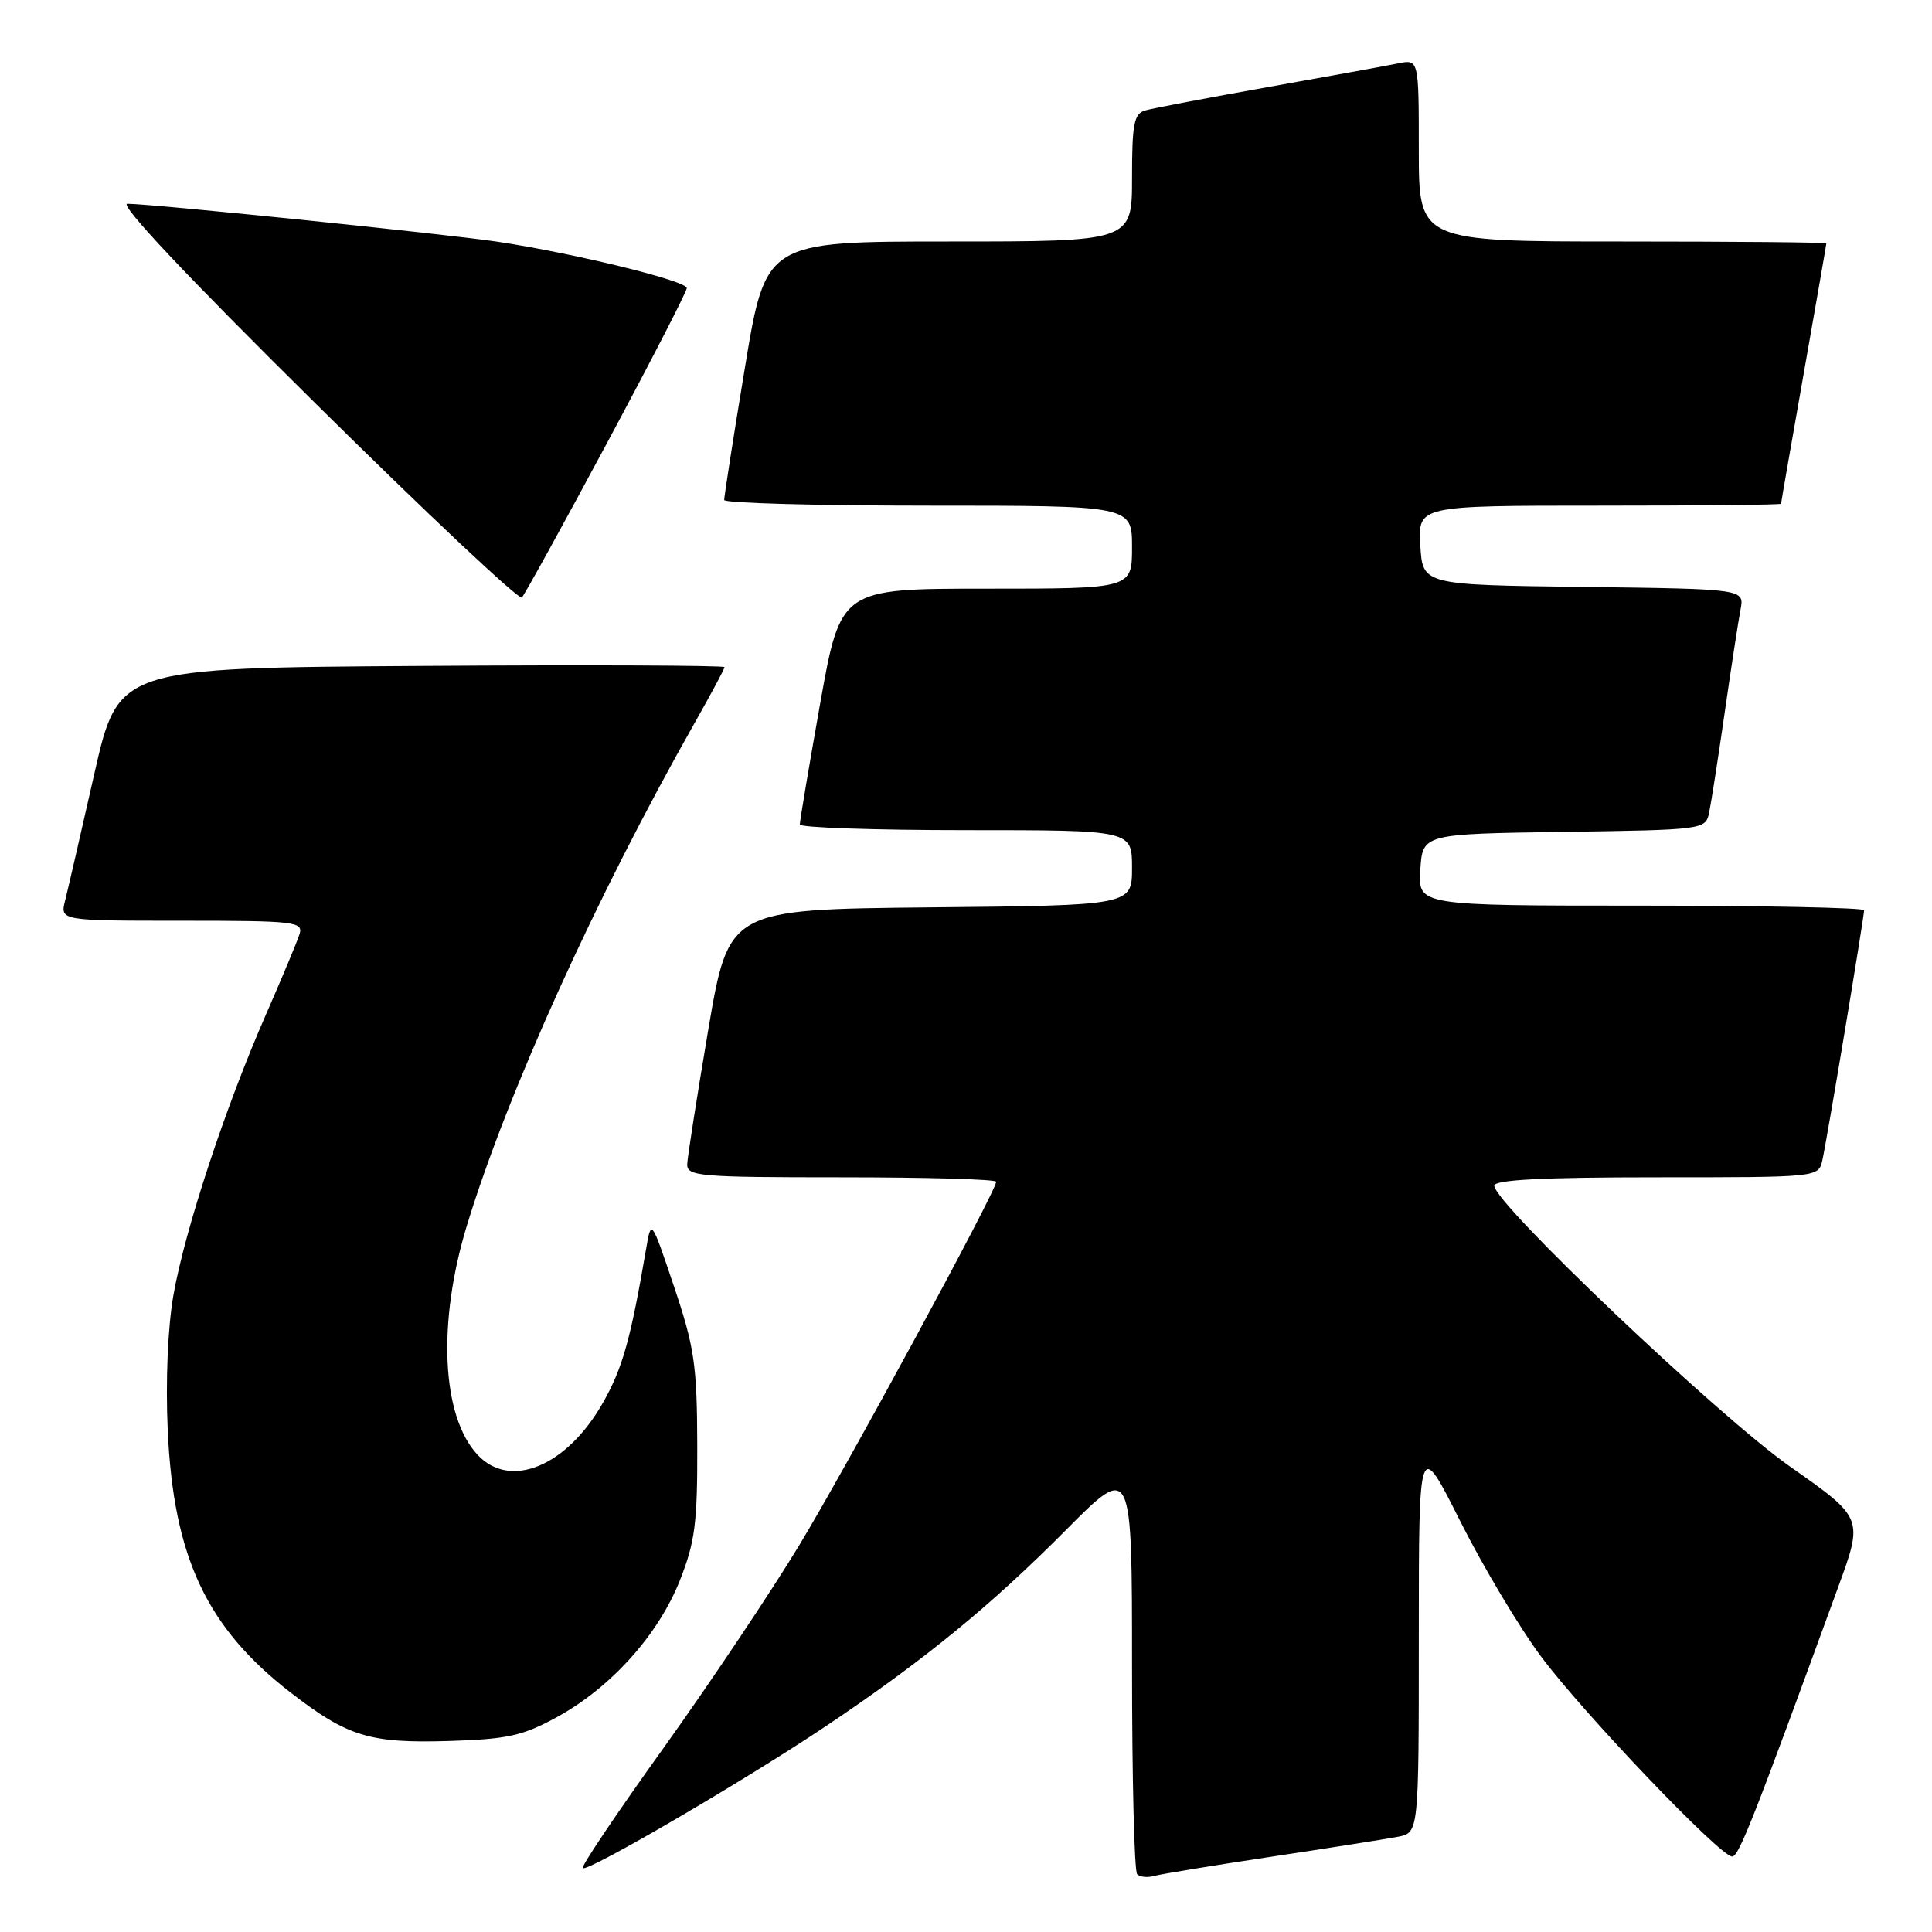<?xml version="1.0" encoding="UTF-8" standalone="no"?>
<!DOCTYPE svg PUBLIC "-//W3C//DTD SVG 1.1//EN" "http://www.w3.org/Graphics/SVG/1.1/DTD/svg11.dtd" >
<svg xmlns="http://www.w3.org/2000/svg" xmlns:xlink="http://www.w3.org/1999/xlink" version="1.1" viewBox="0 0 256 256">
 <g >
 <path fill="currentColor"
d=" M 168.50 246.02 C 176.20 244.86 183.74 243.67 185.25 243.38 C 188.00 242.84 188.00 242.84 188.00 216.74 C 188.00 190.64 188.00 190.64 193.49 201.57 C 196.51 207.58 201.33 215.65 204.20 219.50 C 209.86 227.09 227.93 246.00 229.52 246.00 C 230.40 246.00 232.30 241.19 243.56 210.32 C 246.91 201.15 246.91 201.15 237.21 194.34 C 227.72 187.69 198.00 159.47 198.00 157.11 C 198.00 156.33 204.35 156.00 219.48 156.00 C 240.94 156.00 240.96 156.00 241.47 153.75 C 242.06 151.17 247.00 121.54 247.00 120.61 C 247.00 120.28 233.70 120.00 217.45 120.00 C 187.89 120.00 187.89 120.00 188.20 115.25 C 188.50 110.50 188.50 110.50 207.24 110.23 C 225.70 109.96 225.98 109.92 226.46 107.73 C 226.72 106.50 227.65 100.55 228.52 94.50 C 229.39 88.45 230.34 82.27 230.63 80.77 C 231.15 78.04 231.15 78.04 209.83 77.77 C 188.50 77.50 188.50 77.50 188.20 72.25 C 187.90 67.00 187.90 67.00 211.95 67.00 C 225.18 67.00 236.00 66.89 236.00 66.75 C 236.00 66.61 237.35 58.85 239.00 49.50 C 240.65 40.15 242.00 32.39 242.00 32.25 C 242.00 32.11 229.85 32.00 215.00 32.00 C 188.00 32.00 188.00 32.00 188.00 19.92 C 188.00 7.84 188.00 7.84 185.25 8.40 C 183.74 8.71 175.97 10.12 168.00 11.54 C 160.03 12.96 152.71 14.35 151.75 14.63 C 150.26 15.06 150.00 16.40 150.00 23.57 C 150.00 32.00 150.00 32.00 125.73 32.00 C 101.46 32.00 101.46 32.00 98.70 48.75 C 97.17 57.96 95.95 65.84 95.96 66.25 C 95.98 66.66 108.15 67.00 123.00 67.00 C 150.00 67.00 150.00 67.00 150.00 72.50 C 150.00 78.00 150.00 78.00 130.69 78.00 C 111.39 78.00 111.39 78.00 108.67 93.25 C 107.18 101.64 105.97 108.84 105.98 109.25 C 105.99 109.66 115.90 110.00 128.00 110.00 C 150.00 110.00 150.00 110.00 150.00 114.98 C 150.00 119.97 150.00 119.97 123.28 120.23 C 96.56 120.50 96.56 120.50 93.84 136.50 C 92.35 145.30 91.10 153.29 91.06 154.25 C 91.00 155.86 92.62 156.00 111.50 156.00 C 122.78 156.00 132.00 156.26 132.00 156.59 C 132.00 157.82 112.38 194.03 105.90 204.76 C 102.15 210.95 94.08 223.02 87.95 231.58 C 81.81 240.13 76.98 247.32 77.21 247.54 C 77.79 248.13 98.75 235.89 109.50 228.68 C 122.39 220.04 131.25 212.80 141.25 202.73 C 150.00 193.92 150.00 193.92 150.00 220.79 C 150.00 235.57 150.30 247.97 150.68 248.34 C 151.05 248.72 152.06 248.82 152.93 248.57 C 153.79 248.33 160.80 247.18 168.50 246.02 Z  M 73.77 227.54 C 80.92 223.64 87.21 216.65 90.07 209.45 C 92.10 204.33 92.42 201.82 92.39 191.50 C 92.36 180.84 92.01 178.49 89.32 170.50 C 86.29 161.50 86.29 161.50 85.61 165.50 C 83.54 177.59 82.49 181.32 79.84 185.96 C 75.06 194.33 67.57 197.40 63.26 192.75 C 58.50 187.61 57.94 175.23 61.88 162.34 C 67.26 144.73 79.00 118.83 91.95 95.96 C 94.18 92.03 96.00 88.63 96.00 88.40 C 96.00 88.17 77.93 88.09 55.84 88.24 C 15.68 88.50 15.68 88.50 12.49 102.57 C 10.74 110.31 9.00 117.85 8.63 119.32 C 7.96 122.00 7.96 122.00 24.10 122.00 C 39.00 122.00 40.19 122.13 39.70 123.75 C 39.40 124.71 37.38 129.55 35.21 134.50 C 29.88 146.65 24.50 162.96 22.98 171.61 C 22.23 175.90 21.93 183.02 22.23 189.61 C 23.00 206.33 27.37 215.65 38.49 224.26 C 46.05 230.11 48.98 231.01 59.50 230.69 C 67.23 230.45 69.25 230.01 73.77 227.54 Z  M 80.40 58.76 C 86.23 47.90 91.00 38.64 91.00 38.17 C 91.00 37.21 76.08 33.56 66.00 32.04 C 59.19 31.01 20.08 27.00 16.88 27.00 C 15.71 27.00 24.80 36.66 41.77 53.42 C 56.47 67.96 68.79 79.55 69.15 79.17 C 69.51 78.80 74.57 69.62 80.40 58.76 Z "/>
</g>
</svg>